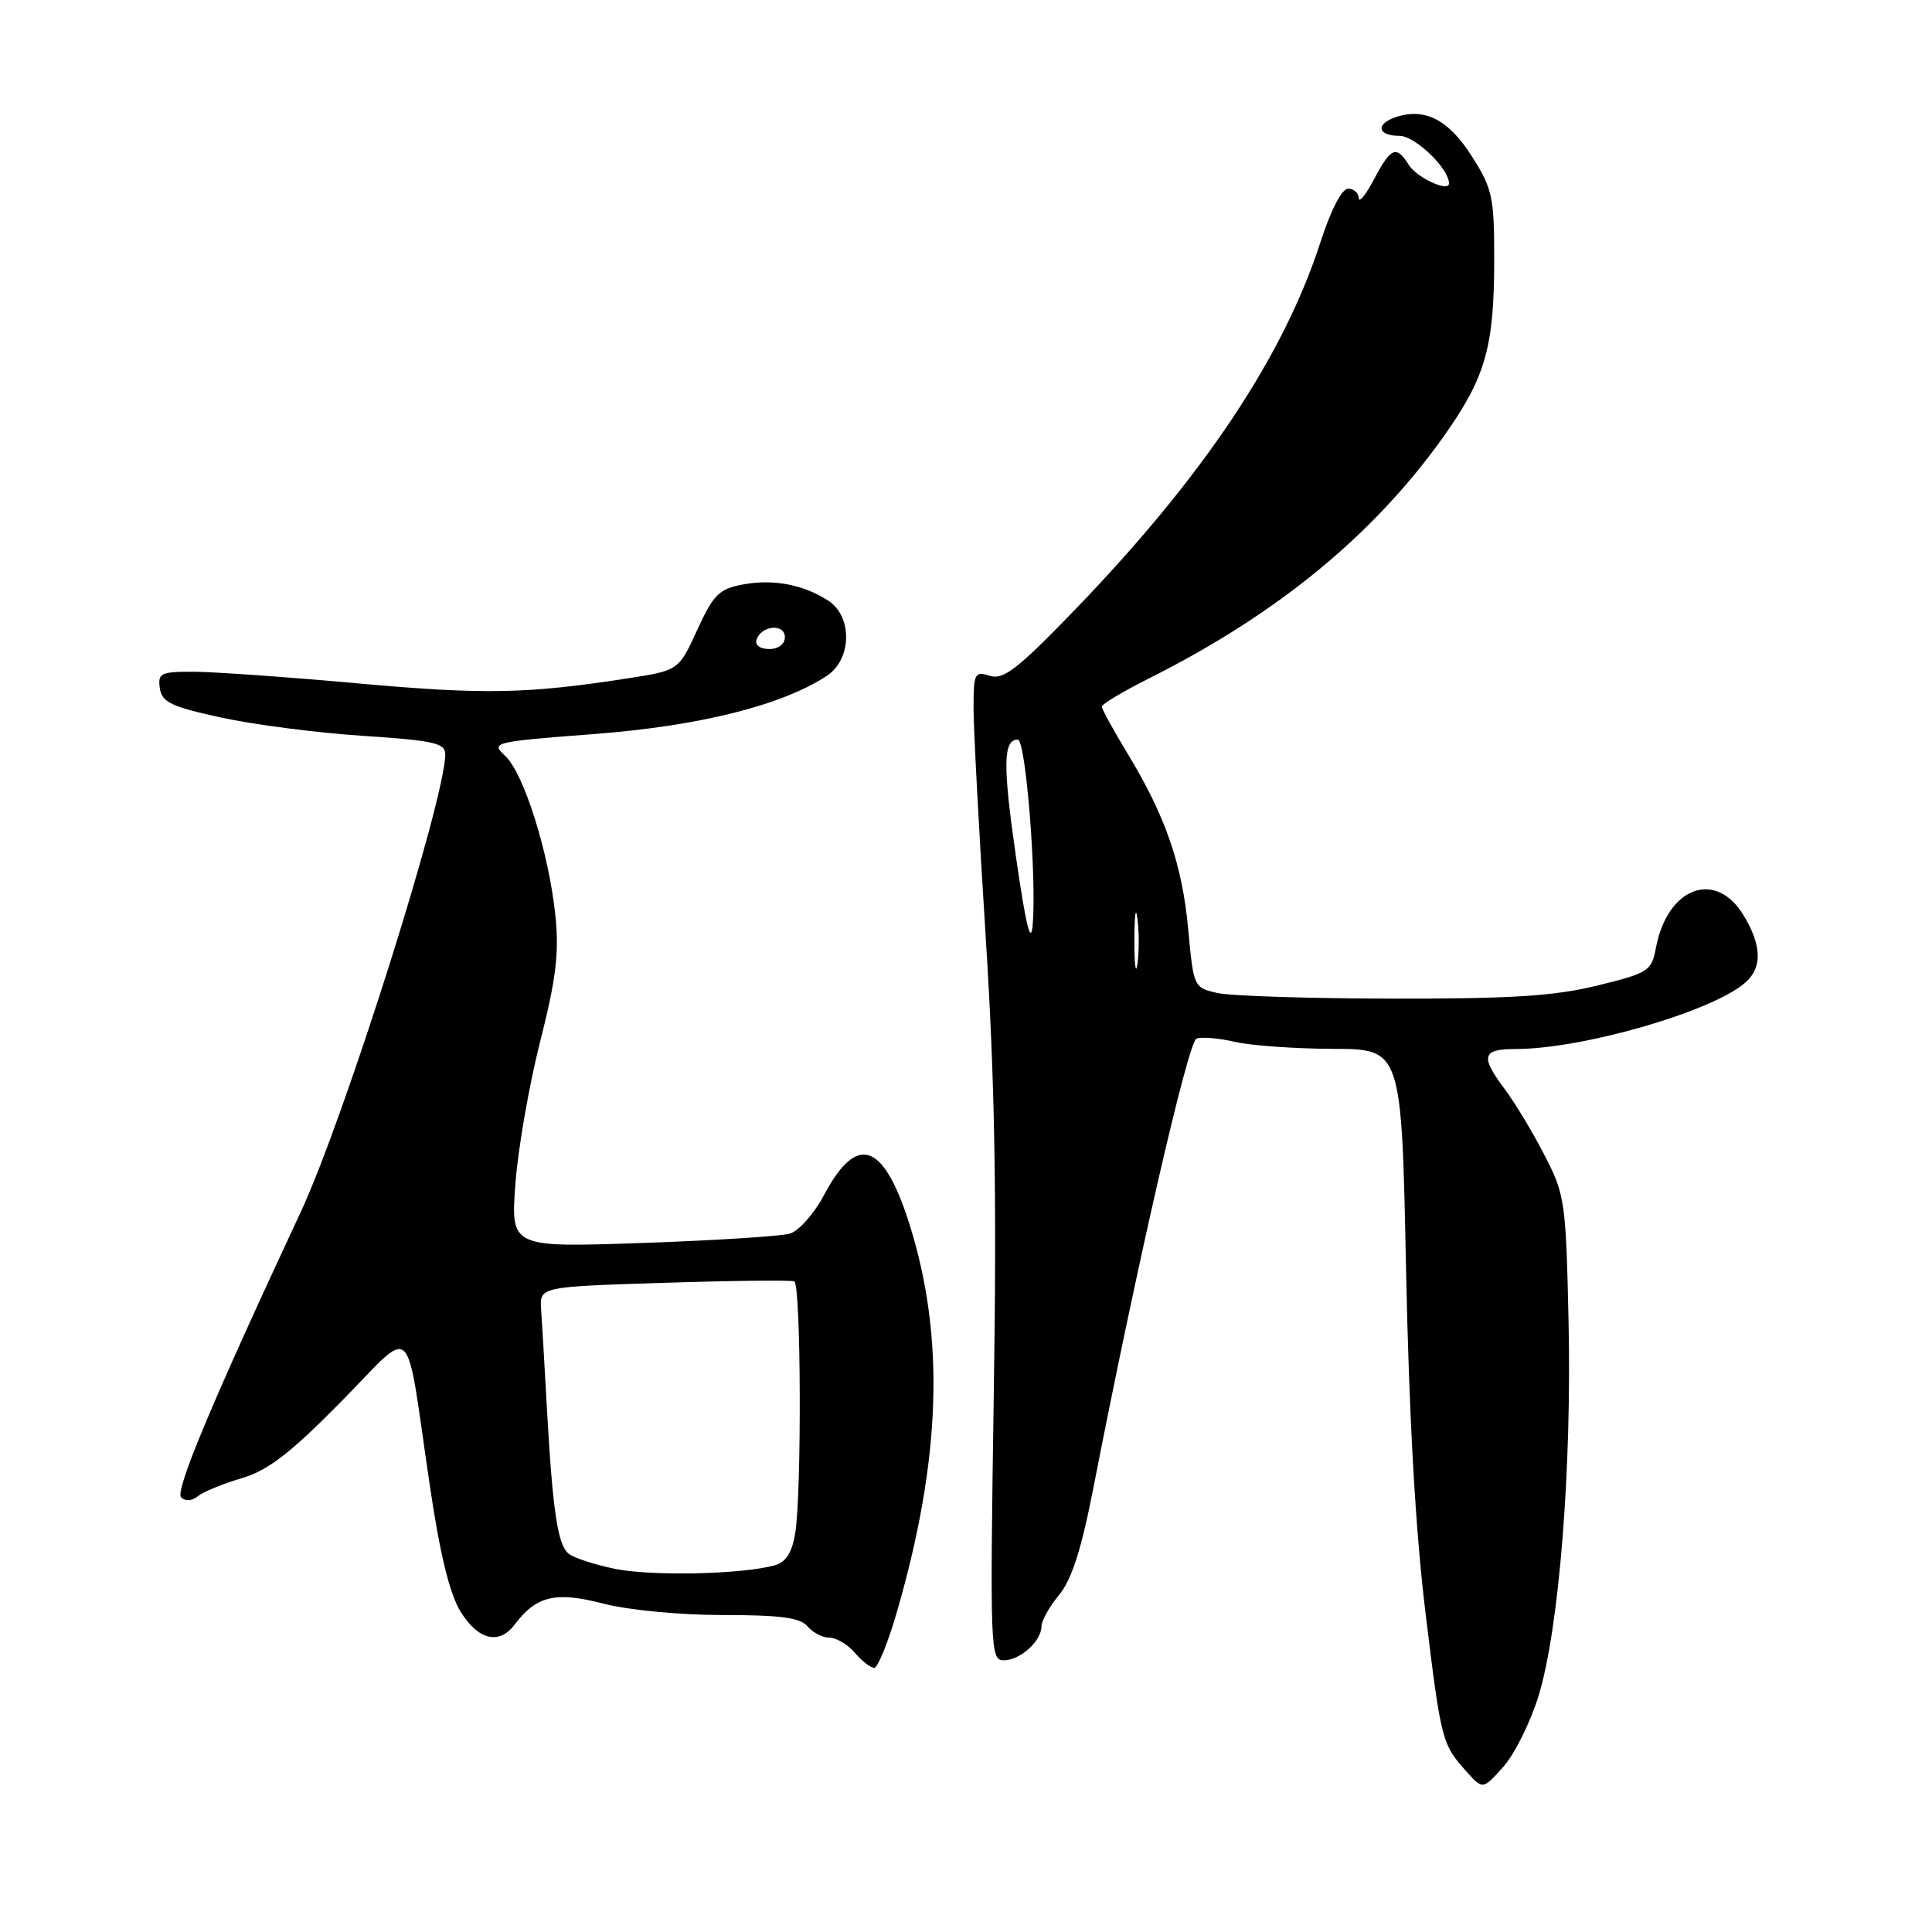 <?xml version="1.0" encoding="UTF-8" standalone="no"?>
<!DOCTYPE svg PUBLIC "-//W3C//DTD SVG 1.1//EN" "http://www.w3.org/Graphics/SVG/1.1/DTD/svg11.dtd" >
<svg xmlns="http://www.w3.org/2000/svg" xmlns:xlink="http://www.w3.org/1999/xlink" version="1.1" viewBox="0 0 256 256">
 <g >
 <path fill="currentColor"
d=" M 203.86 224.73 C 206.58 215.92 208.28 194.64 207.84 175.00 C 207.49 159.17 207.36 158.28 204.62 153.00 C 203.06 149.97 200.70 146.07 199.39 144.32 C 196.12 139.96 196.37 139.00 200.82 139.00 C 209.70 139.00 226.85 134.05 231.25 130.21 C 233.54 128.22 233.46 125.27 231.01 121.25 C 227.30 115.17 220.92 117.57 219.41 125.63 C 218.84 128.66 218.42 128.93 211.65 130.59 C 206.01 131.98 200.29 132.35 184.50 132.32 C 173.50 132.31 163.07 131.97 161.33 131.58 C 158.19 130.88 158.15 130.80 157.45 123.19 C 156.66 114.57 154.45 108.16 149.42 99.87 C 147.54 96.77 146.00 93.97 146.00 93.63 C 146.00 93.30 148.81 91.62 152.25 89.89 C 169.26 81.36 181.98 70.91 191.28 57.85 C 196.83 50.03 197.99 46.02 197.99 34.45 C 198.00 26.13 197.76 25.01 195.04 20.73 C 191.99 15.91 188.87 14.27 185.07 15.48 C 182.23 16.38 182.46 18.00 185.43 18.00 C 187.50 18.00 192.00 22.32 192.00 24.31 C 192.00 25.51 187.74 23.55 186.68 21.86 C 185.03 19.21 184.31 19.51 182.07 23.75 C 180.98 25.81 180.07 26.94 180.04 26.25 C 180.02 25.56 179.38 25.00 178.63 25.00 C 177.81 25.00 176.35 27.81 175.01 31.96 C 170.11 47.19 159.48 63.13 142.41 80.82 C 134.85 88.65 132.95 90.12 131.16 89.55 C 129.15 88.91 129.00 89.20 129.00 93.82 C 129.00 96.55 129.72 110.19 130.61 124.14 C 131.82 143.14 132.09 158.35 131.68 184.75 C 131.17 218.61 131.22 220.00 133.00 220.00 C 135.17 220.00 138.00 217.45 138.00 215.51 C 138.00 214.76 139.05 212.88 140.34 211.33 C 142.02 209.29 143.30 205.28 144.91 197.00 C 150.59 167.83 157.42 138.05 158.54 137.62 C 159.21 137.37 161.50 137.56 163.63 138.05 C 165.76 138.55 171.60 138.96 176.61 138.98 C 185.72 139.00 185.72 139.00 186.31 168.25 C 186.71 187.87 187.56 202.85 188.89 213.74 C 190.97 230.80 191.06 231.12 194.39 234.82 C 196.48 237.14 196.48 237.14 199.19 234.12 C 200.68 232.45 202.78 228.23 203.86 224.73 Z  M 118.81 213.71 C 124.71 193.40 125.24 177.21 120.51 162.21 C 117.06 151.31 113.54 150.12 109.16 158.40 C 107.87 160.83 105.85 163.10 104.66 163.46 C 103.47 163.81 94.67 164.37 85.09 164.70 C 67.68 165.30 67.68 165.30 68.29 156.90 C 68.63 152.28 70.10 143.79 71.57 138.03 C 73.69 129.67 74.10 126.29 73.59 121.30 C 72.74 113.05 69.42 102.47 66.94 100.16 C 65.01 98.36 65.29 98.29 78.80 97.26 C 92.69 96.19 103.59 93.47 109.55 89.56 C 112.88 87.38 112.99 81.69 109.75 79.59 C 106.43 77.45 102.45 76.69 98.41 77.45 C 95.28 78.04 94.53 78.79 92.38 83.48 C 89.93 88.83 89.93 88.83 83.22 89.88 C 69.84 91.95 64.21 92.06 47.50 90.56 C 38.15 89.71 28.33 89.02 25.68 89.01 C 21.29 89.00 20.89 89.19 21.18 91.19 C 21.45 93.05 22.68 93.64 29.31 95.08 C 33.61 96.02 42.04 97.11 48.06 97.50 C 57.46 98.12 59.00 98.46 59.00 99.94 C 59.00 105.88 45.62 148.25 39.82 160.66 C 28.09 185.78 23.16 197.56 24.00 198.40 C 24.55 198.95 25.43 198.90 26.21 198.26 C 26.92 197.68 29.52 196.61 32.00 195.88 C 35.51 194.84 38.41 192.61 45.14 185.79 C 55.13 175.66 53.60 174.23 56.95 196.82 C 58.30 205.96 59.58 211.21 61.04 213.57 C 63.37 217.33 66.14 217.99 68.21 215.25 C 71.07 211.45 73.62 210.85 79.92 212.48 C 83.27 213.35 90.07 214.00 95.77 214.00 C 103.43 214.00 106.05 214.35 107.00 215.50 C 107.68 216.32 108.99 217.00 109.90 217.00 C 110.81 217.00 112.33 217.90 113.27 219.00 C 114.21 220.10 115.37 221.00 115.84 221.00 C 116.31 221.00 117.64 217.72 118.81 213.71 Z  M 150.31 124.50 C 150.32 121.20 150.50 119.97 150.72 121.77 C 150.95 123.57 150.94 126.27 150.71 127.77 C 150.49 129.27 150.30 127.80 150.31 124.50 Z  M 134.65 113.73 C 132.86 101.36 132.91 98.00 134.87 98.00 C 135.91 98.00 137.37 116.21 136.84 122.50 C 136.60 125.34 135.96 122.79 134.65 113.73 Z  M 81.53 207.89 C 78.80 207.33 76.01 206.42 75.33 205.86 C 73.89 204.66 73.23 200.20 72.46 186.50 C 72.16 181.00 71.82 175.15 71.70 173.50 C 71.50 170.50 71.50 170.50 88.00 169.98 C 97.08 169.69 104.84 169.61 105.25 169.79 C 106.14 170.18 106.24 197.90 105.37 203.16 C 104.94 205.76 104.14 207.00 102.63 207.42 C 98.33 208.61 86.37 208.87 81.53 207.89 Z  M 100.25 84.75 C 100.88 82.86 104.00 82.59 104.00 84.43 C 104.00 85.35 103.15 86.00 101.92 86.00 C 100.69 86.00 100.01 85.48 100.25 84.75 Z "/>
</g>
</svg>